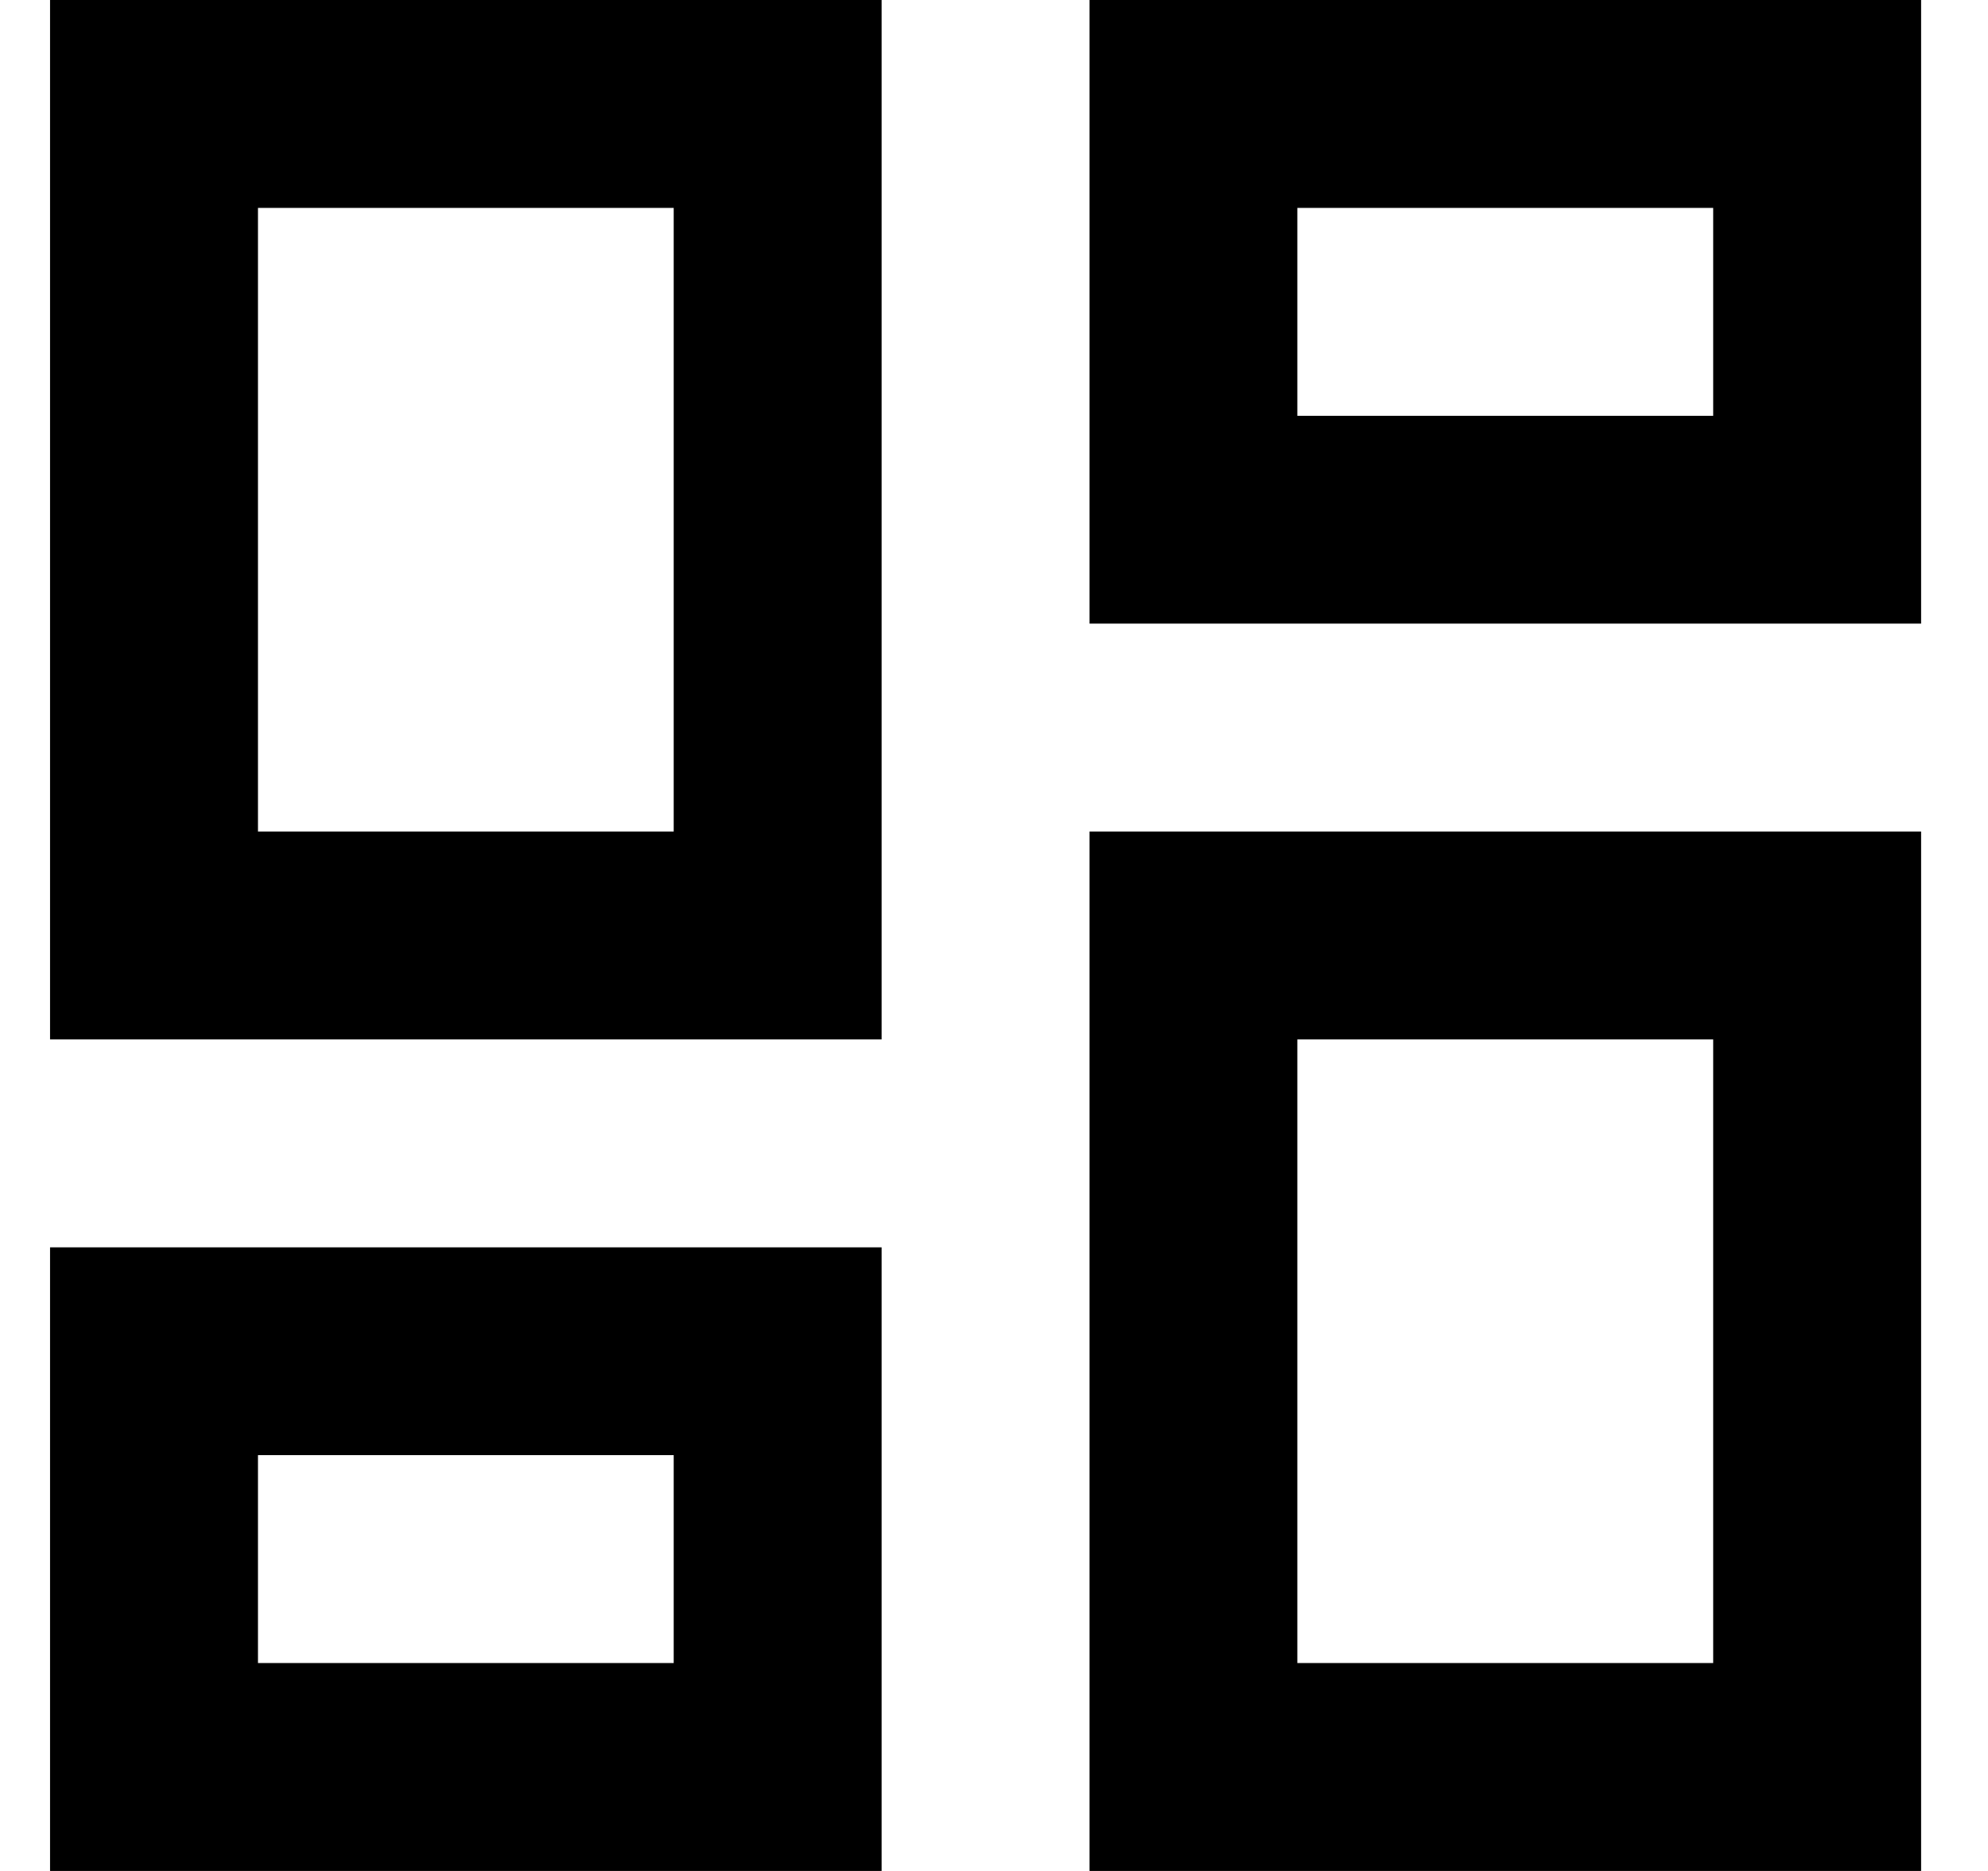<svg width="17" height="16" viewBox="0 0 17 16" fill="none" xmlns="http://www.w3.org/2000/svg">
<path d="M9.317 5.333V0H16.428V5.333H9.317ZM0.428 8.889V0H7.539V8.889H0.428ZM9.317 16V7.111H16.428V16H9.317ZM0.428 16V10.667H7.539V16H0.428ZM2.206 7.111H5.761V1.778H2.206V7.111ZM11.094 14.222H14.65V8.889H11.094V14.222ZM11.094 3.556H14.65V1.778H11.094V3.556ZM2.206 14.222H5.761V12.444H2.206V14.222Z" fill="black"/>
</svg>
